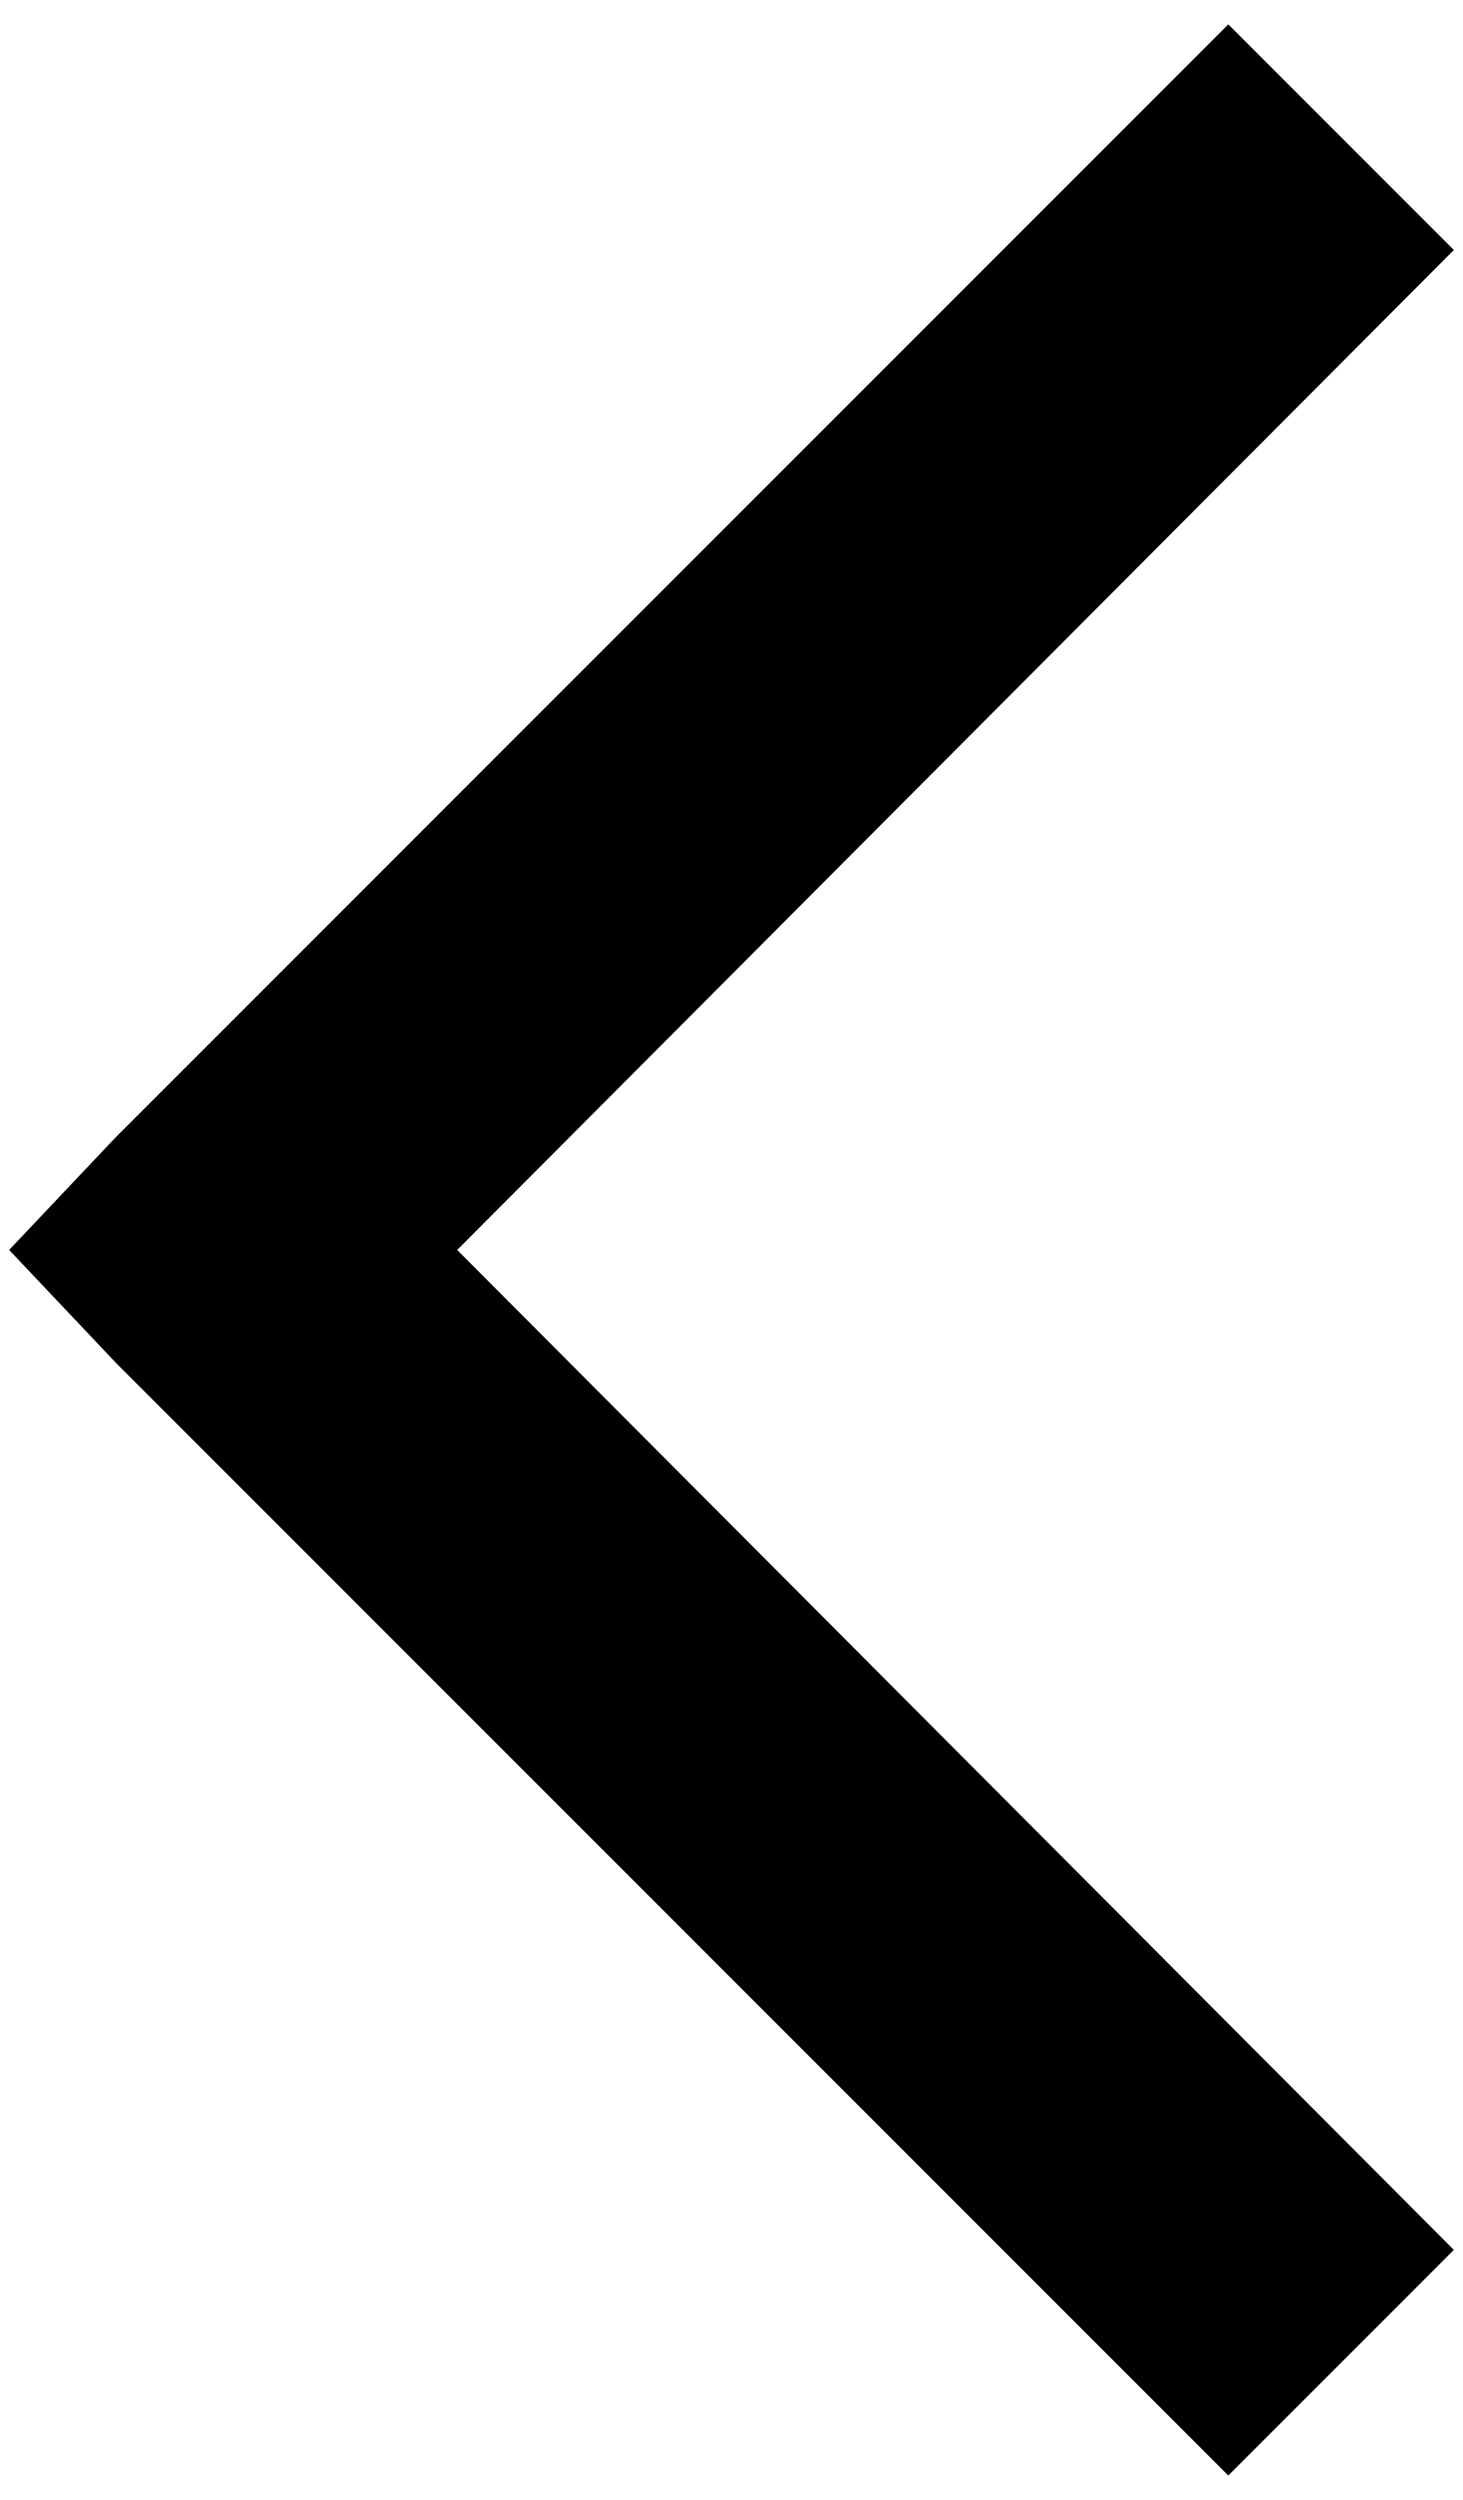 <?xml version="1.0" encoding="UTF-8"?>
<svg width="48px" height="82px" viewBox="0 0 48 82" version="1.1" xmlns="http://www.w3.org/2000/svg" xmlns:xlink="http://www.w3.org/1999/xlink">
    <!-- Generator: Sketch 48.2 (47327) - http://www.bohemiancoding.com/sketch -->
    <title>backArrowWhite</title>
    <desc>Created with Sketch.</desc>
    <defs></defs>
    <g id="Page-1" stroke="none" stroke-width="1" fill="none" fill-rule="evenodd">
        <g id="backArrowWhite" fill="#000000" fill-rule="nonzero">
            <polygon id="Shape" points="3.8 44.7 40.3 81.2 47.7 73.8 15 41 47.7 8.2 40.3 0.8 3.8 37.3 0.3 41"></polygon>
        </g>
    </g>
</svg>